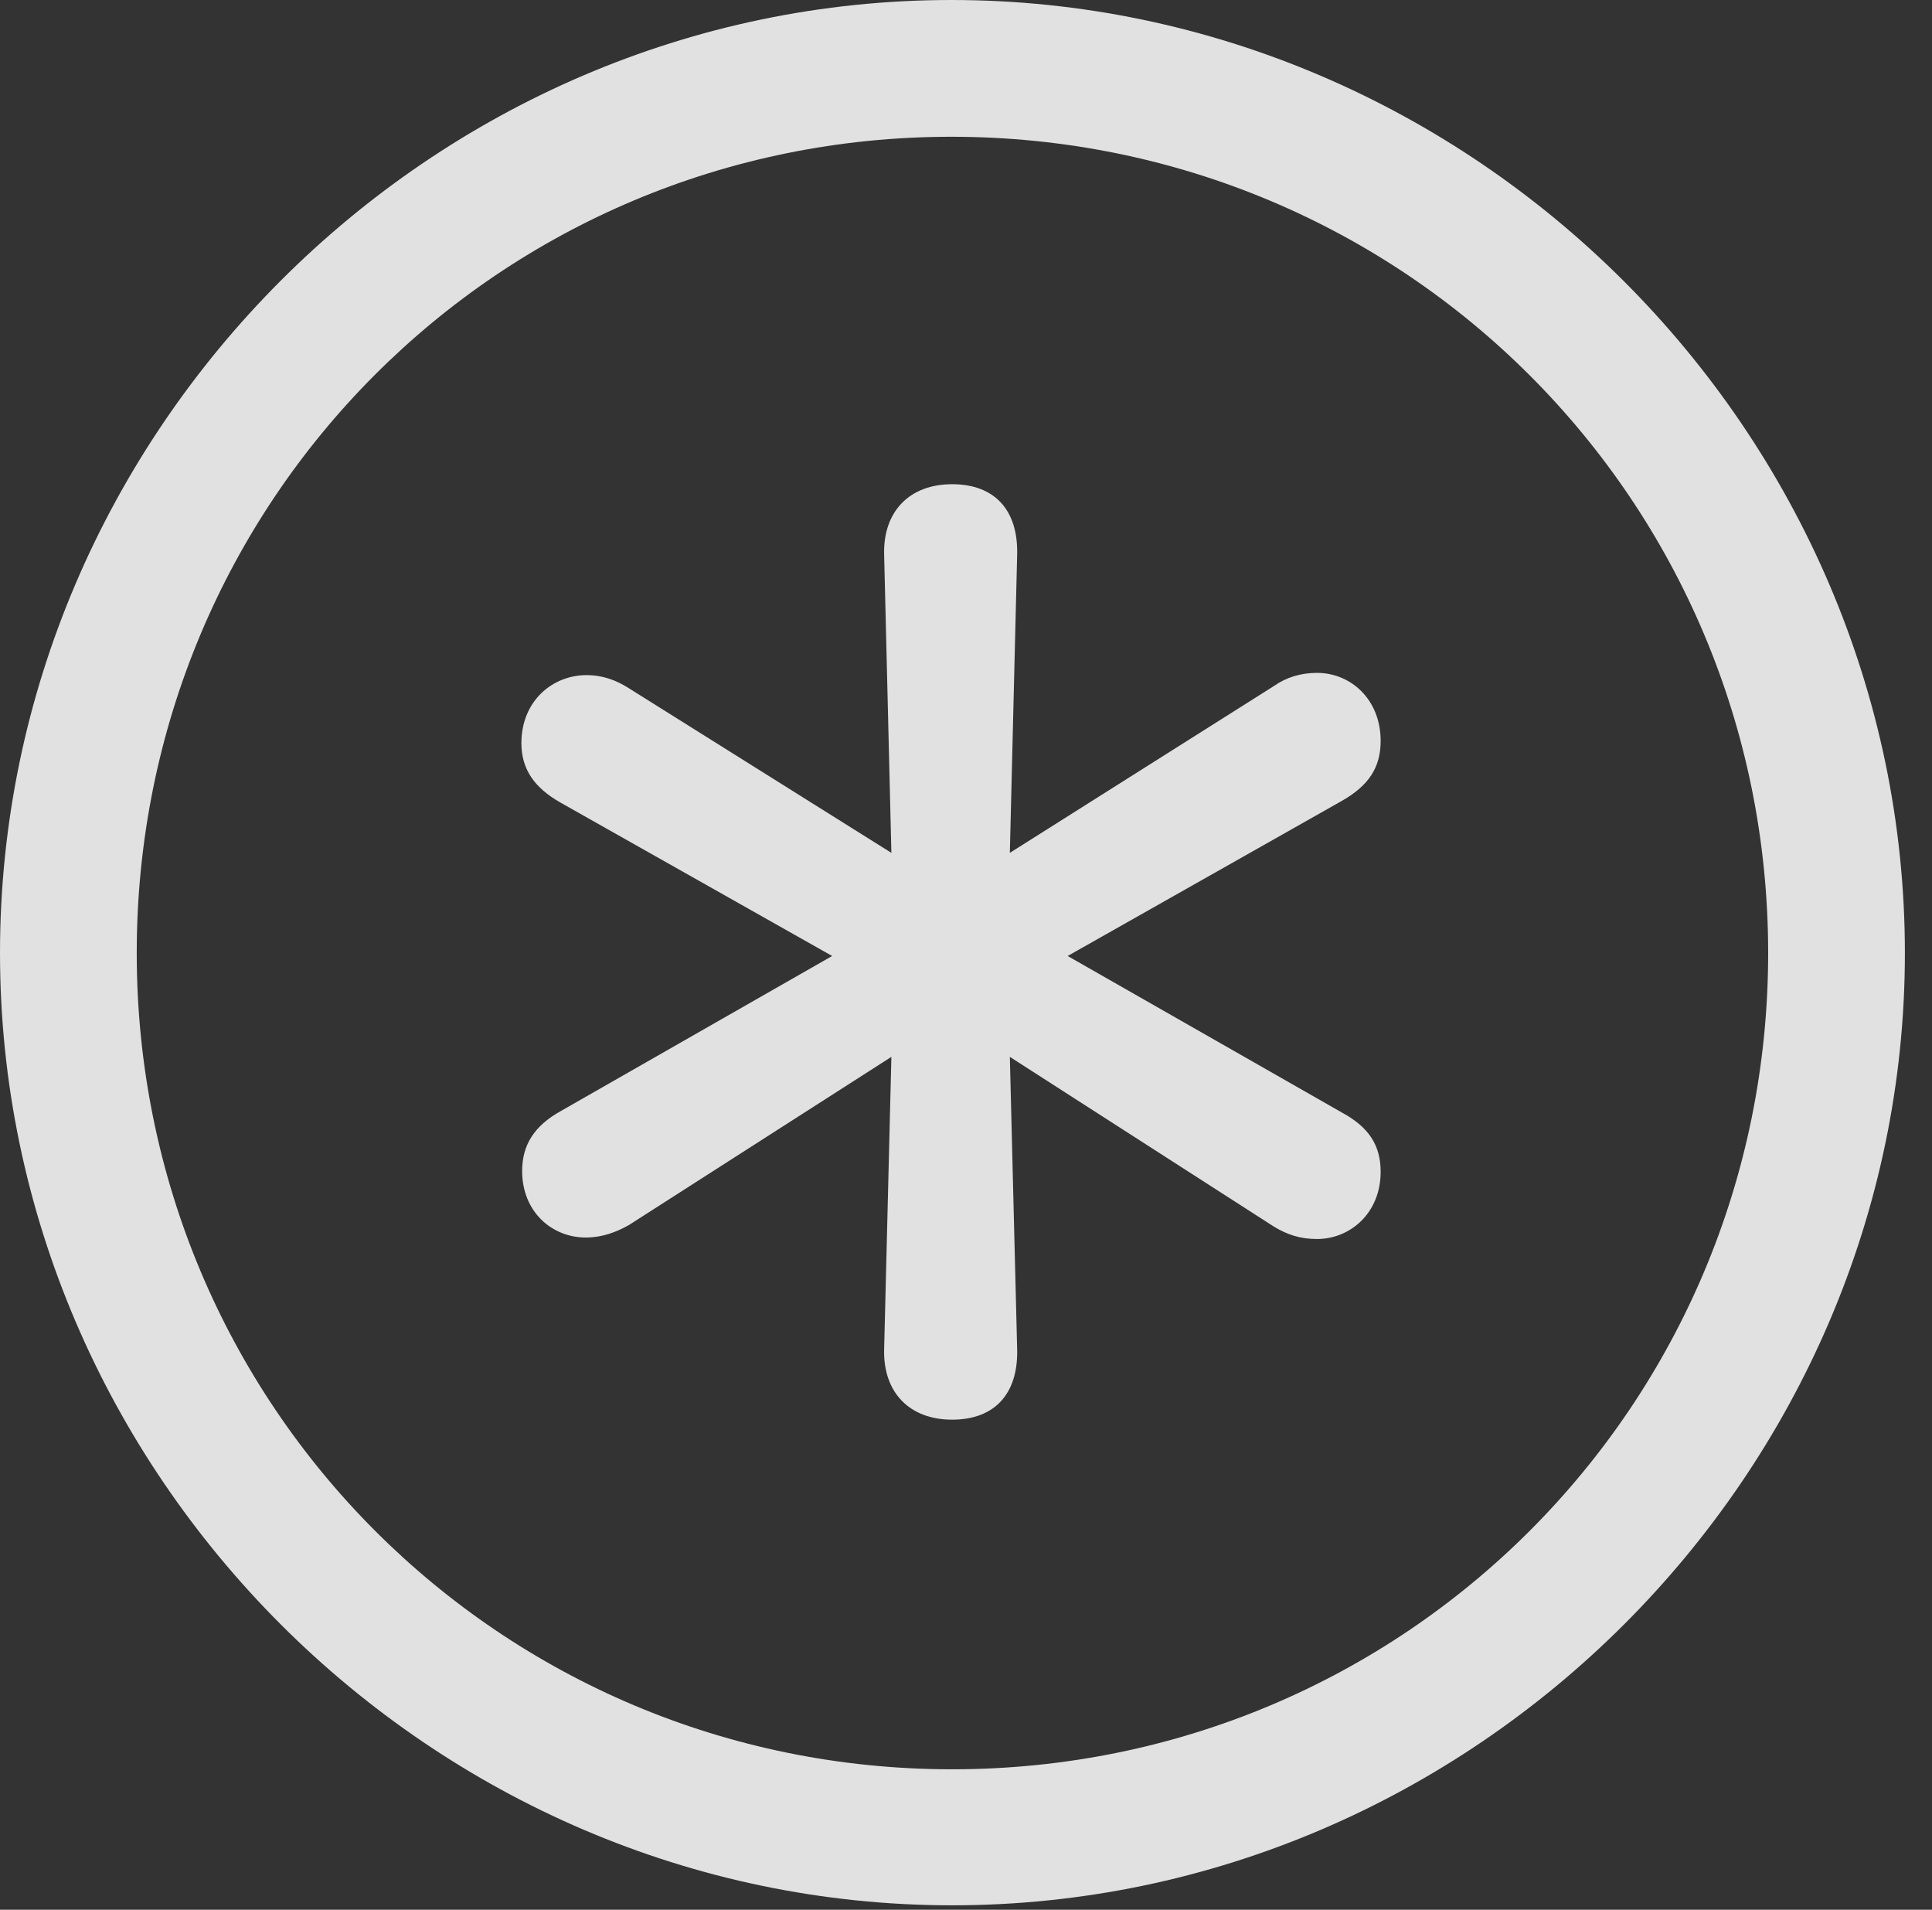 <?xml version="1.0" encoding="UTF-8"?>
<!--Generator: Apple Native CoreSVG 232.5-->
<!DOCTYPE svg
PUBLIC "-//W3C//DTD SVG 1.1//EN"
       "http://www.w3.org/Graphics/SVG/1.1/DTD/svg11.dtd">
<svg version="1.1" xmlns="http://www.w3.org/2000/svg" xmlns:xlink="http://www.w3.org/1999/xlink" width="25.801" height="25.498">
 <rect width="100%" height="100%" fill="#333333" stroke="none"/>
 <g>
  <rect height="25.498" opacity="0" width="25.801" x="0" y="0"/>
  <path d="M12.715 25.439C19.678 25.439 25.439 19.678 25.439 12.725C25.439 5.762 19.668 0 12.705 0C5.752 0 0 5.762 0 12.725C0 19.678 5.762 25.439 12.715 25.439ZM12.715 23.623C6.68 23.623 1.826 18.76 1.826 12.725C1.826 6.68 6.67 1.826 12.705 1.826C18.75 1.826 23.613 6.68 23.613 12.725C23.613 18.76 18.76 23.623 12.715 23.623Z" fill="#ffffff" fill-opacity="0.85"/>
  <path d="M12.715 18.955C13.281 18.955 13.594 18.613 13.584 18.027L13.486 14.111L17.012 16.377C17.188 16.484 17.363 16.543 17.588 16.543C18.027 16.543 18.438 16.201 18.438 15.645C18.438 15.293 18.281 15.049 17.92 14.854L14.258 12.764L17.92 10.693C18.281 10.488 18.438 10.244 18.438 9.893C18.438 9.336 18.037 8.984 17.588 8.984C17.373 8.984 17.178 9.043 17.012 9.16L13.486 11.387L13.584 7.393C13.594 6.807 13.281 6.465 12.715 6.465C12.148 6.465 11.797 6.826 11.807 7.393L11.904 11.387L8.398 9.189C8.232 9.082 8.047 9.014 7.832 9.014C7.383 9.014 6.963 9.355 6.963 9.922C6.963 10.273 7.139 10.518 7.48 10.713L11.113 12.764L7.49 14.834C7.139 15.029 6.973 15.283 6.973 15.635C6.973 16.182 7.373 16.523 7.822 16.523C8.037 16.523 8.223 16.455 8.398 16.357L11.904 14.111L11.807 18.027C11.797 18.594 12.148 18.955 12.715 18.955Z" fill="#ffffff" fill-opacity="0.85"/>
 </g>
</svg>
